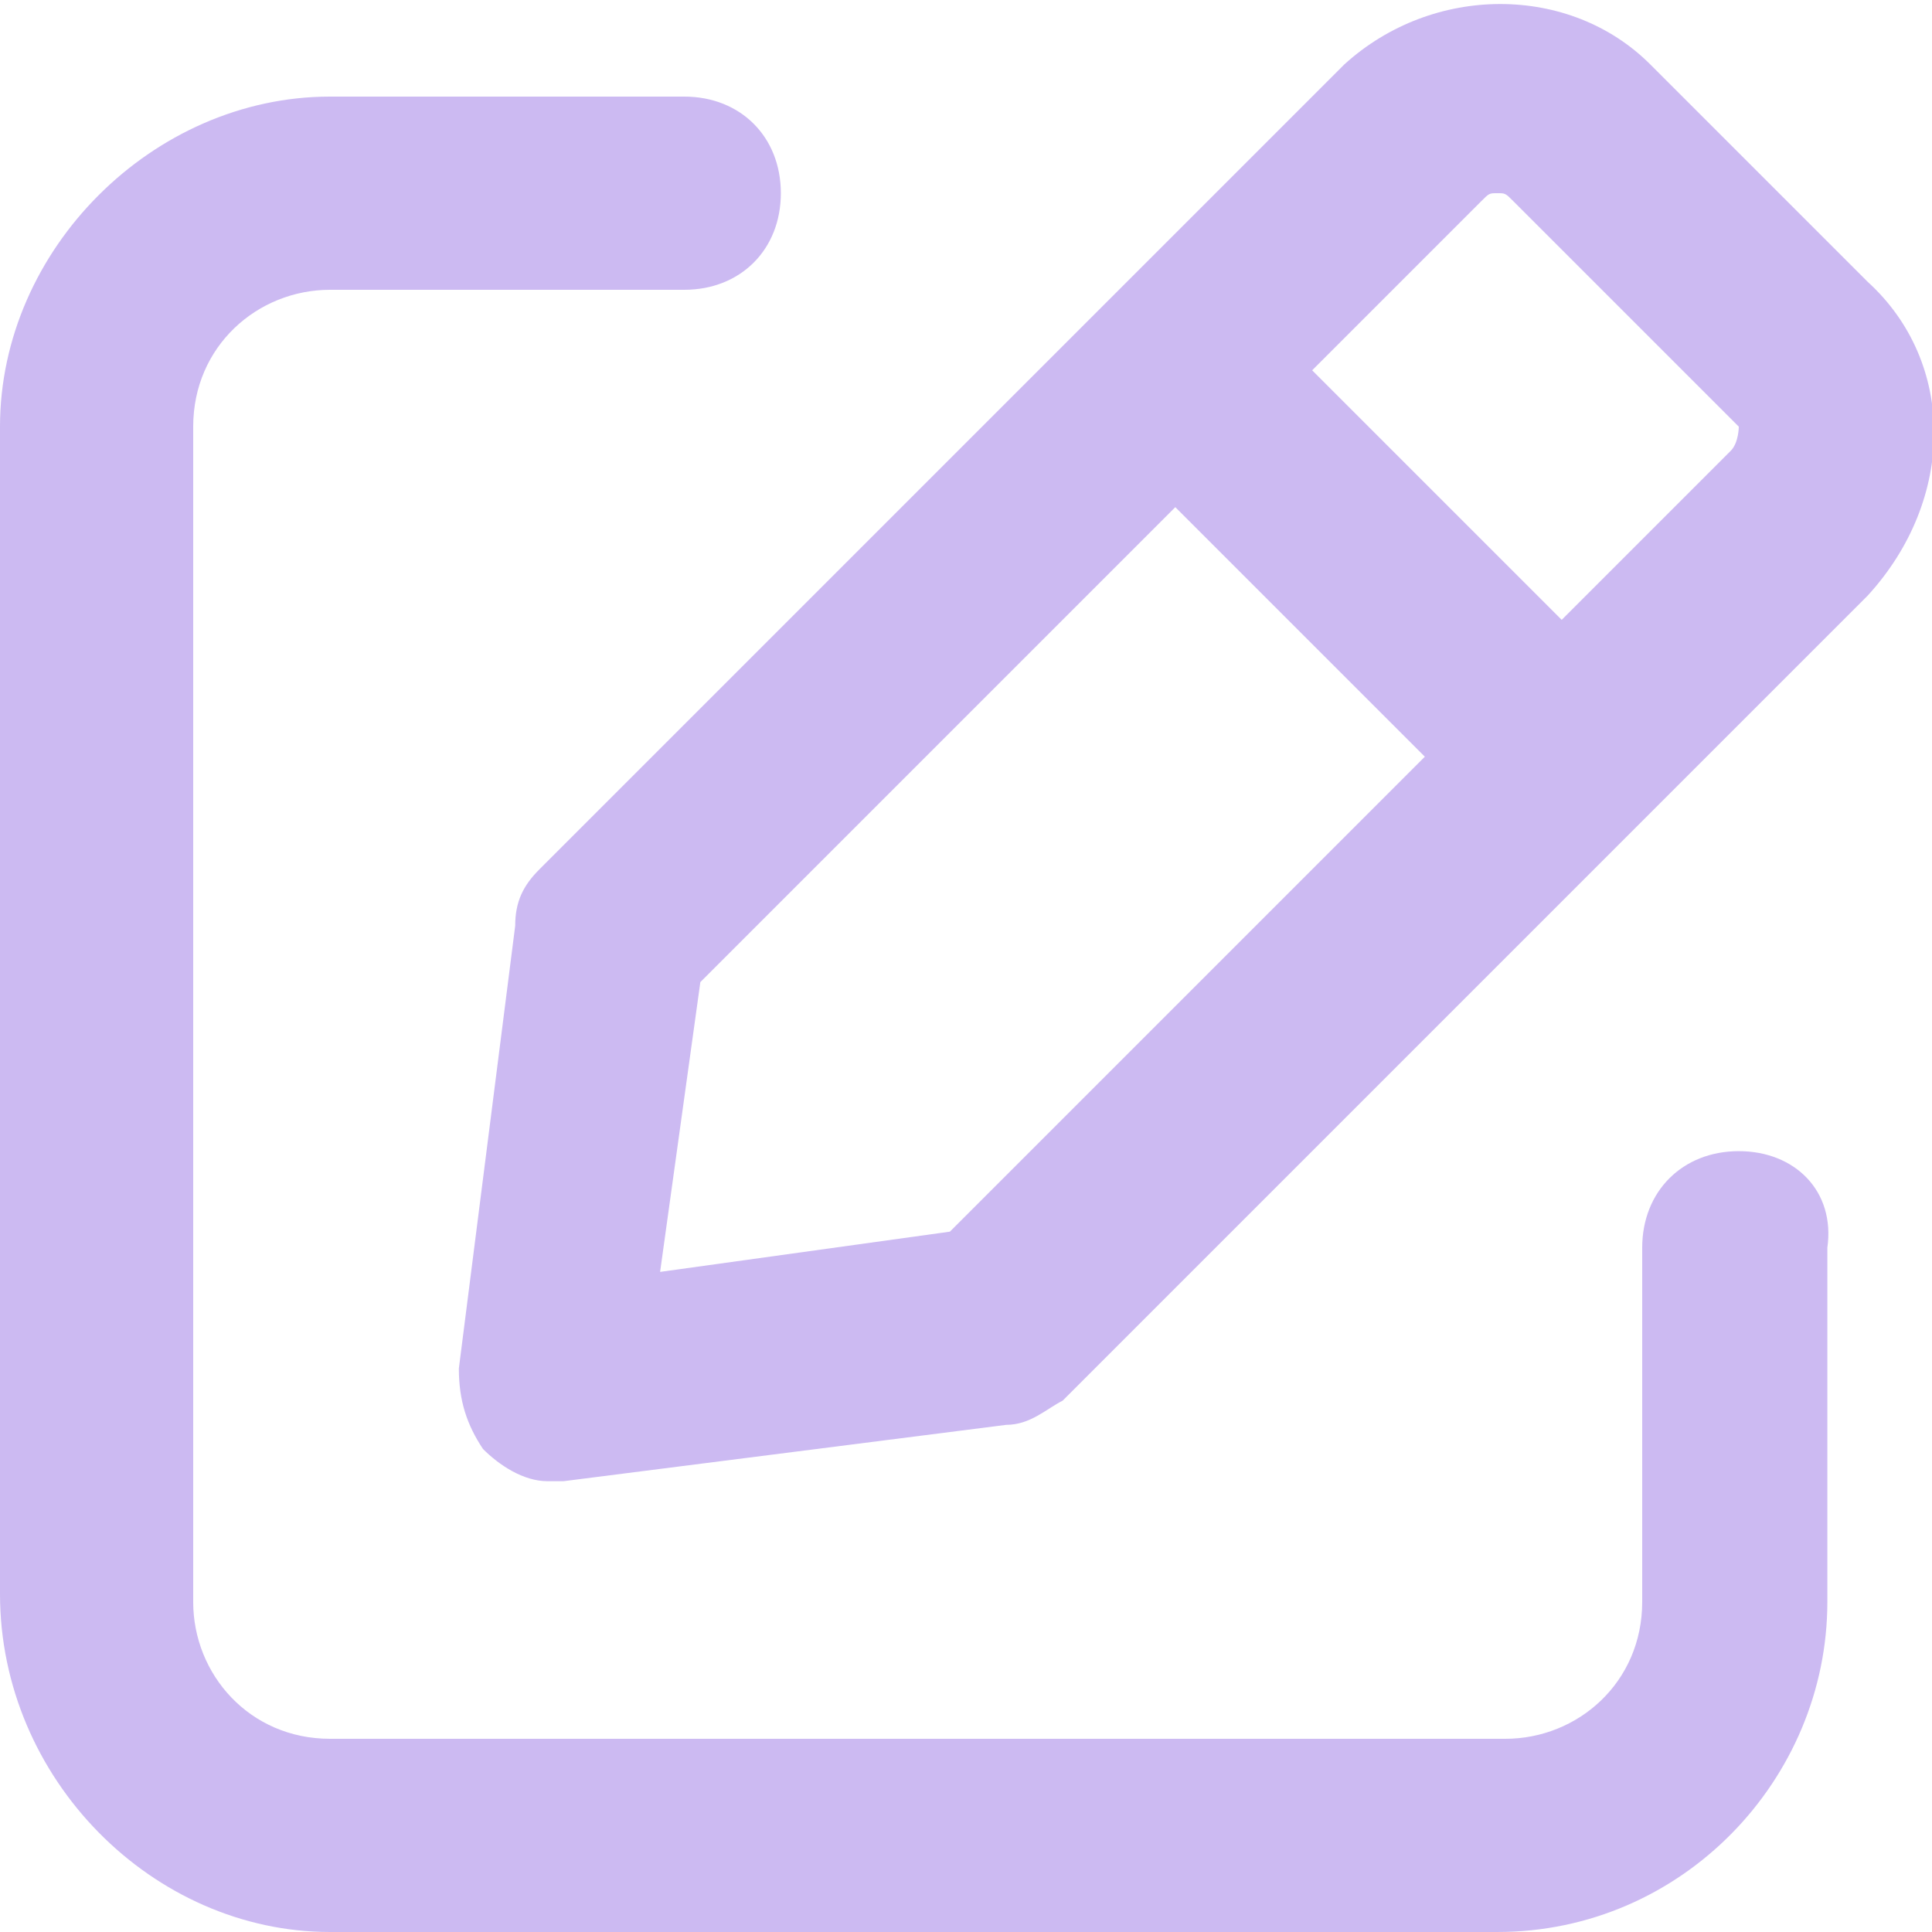<svg enable-background="new 0 0 24 24" viewBox="0 0 24 24" xmlns="http://www.w3.org/2000/svg"><g fill="#ccbaf2"><path d="m23.2 3.5-2.7-2.7c-1-1-2.7-1-3.8 0l-2.9 2.9-7.1 7.1c-.2.2-.3.4-.3.7l-.7 5.5c0 .4.1.7.3 1 .2.2.5.4.8.4h.2l5.5-.7c.3 0 .5-.2.7-.3l7.1-7.1 2.9-2.9c1.1-1.2 1.1-2.9 0-3.9zm-11.4 11.8-3.6.5.5-3.6 5.9-5.9 3.1 3.1zm9.7-9.7-2.1 2.1-3.1-3.1 2.1-2.1c.1-.1.1-.1.2-.1s.1 0 .2.1l1.4 1.4 1.4 1.4s0 .2-.1.3z"/><path d="m21.6 14.3c-.7 0-1.2.5-1.2 1.2v4.4c0 1-.8 1.7-1.7 1.7h-10-4.6c-1 0-1.7-.8-1.7-1.7v-4.6-10c0-1 .8-1.7 1.7-1.7h4.4c.7 0 1.2-.5 1.2-1.2s-.5-1.2-1.2-1.2h-4.4c-2.2 0-4.1 1.9-4.1 4.1v9.9 4.6c0 2.3 1.9 4.2 4.1 4.2h4.6 9.9c2.3 0 4.1-1.9 4.1-4.1v-4.4c.1-.7-.4-1.2-1.1-1.2z"/></g></svg>